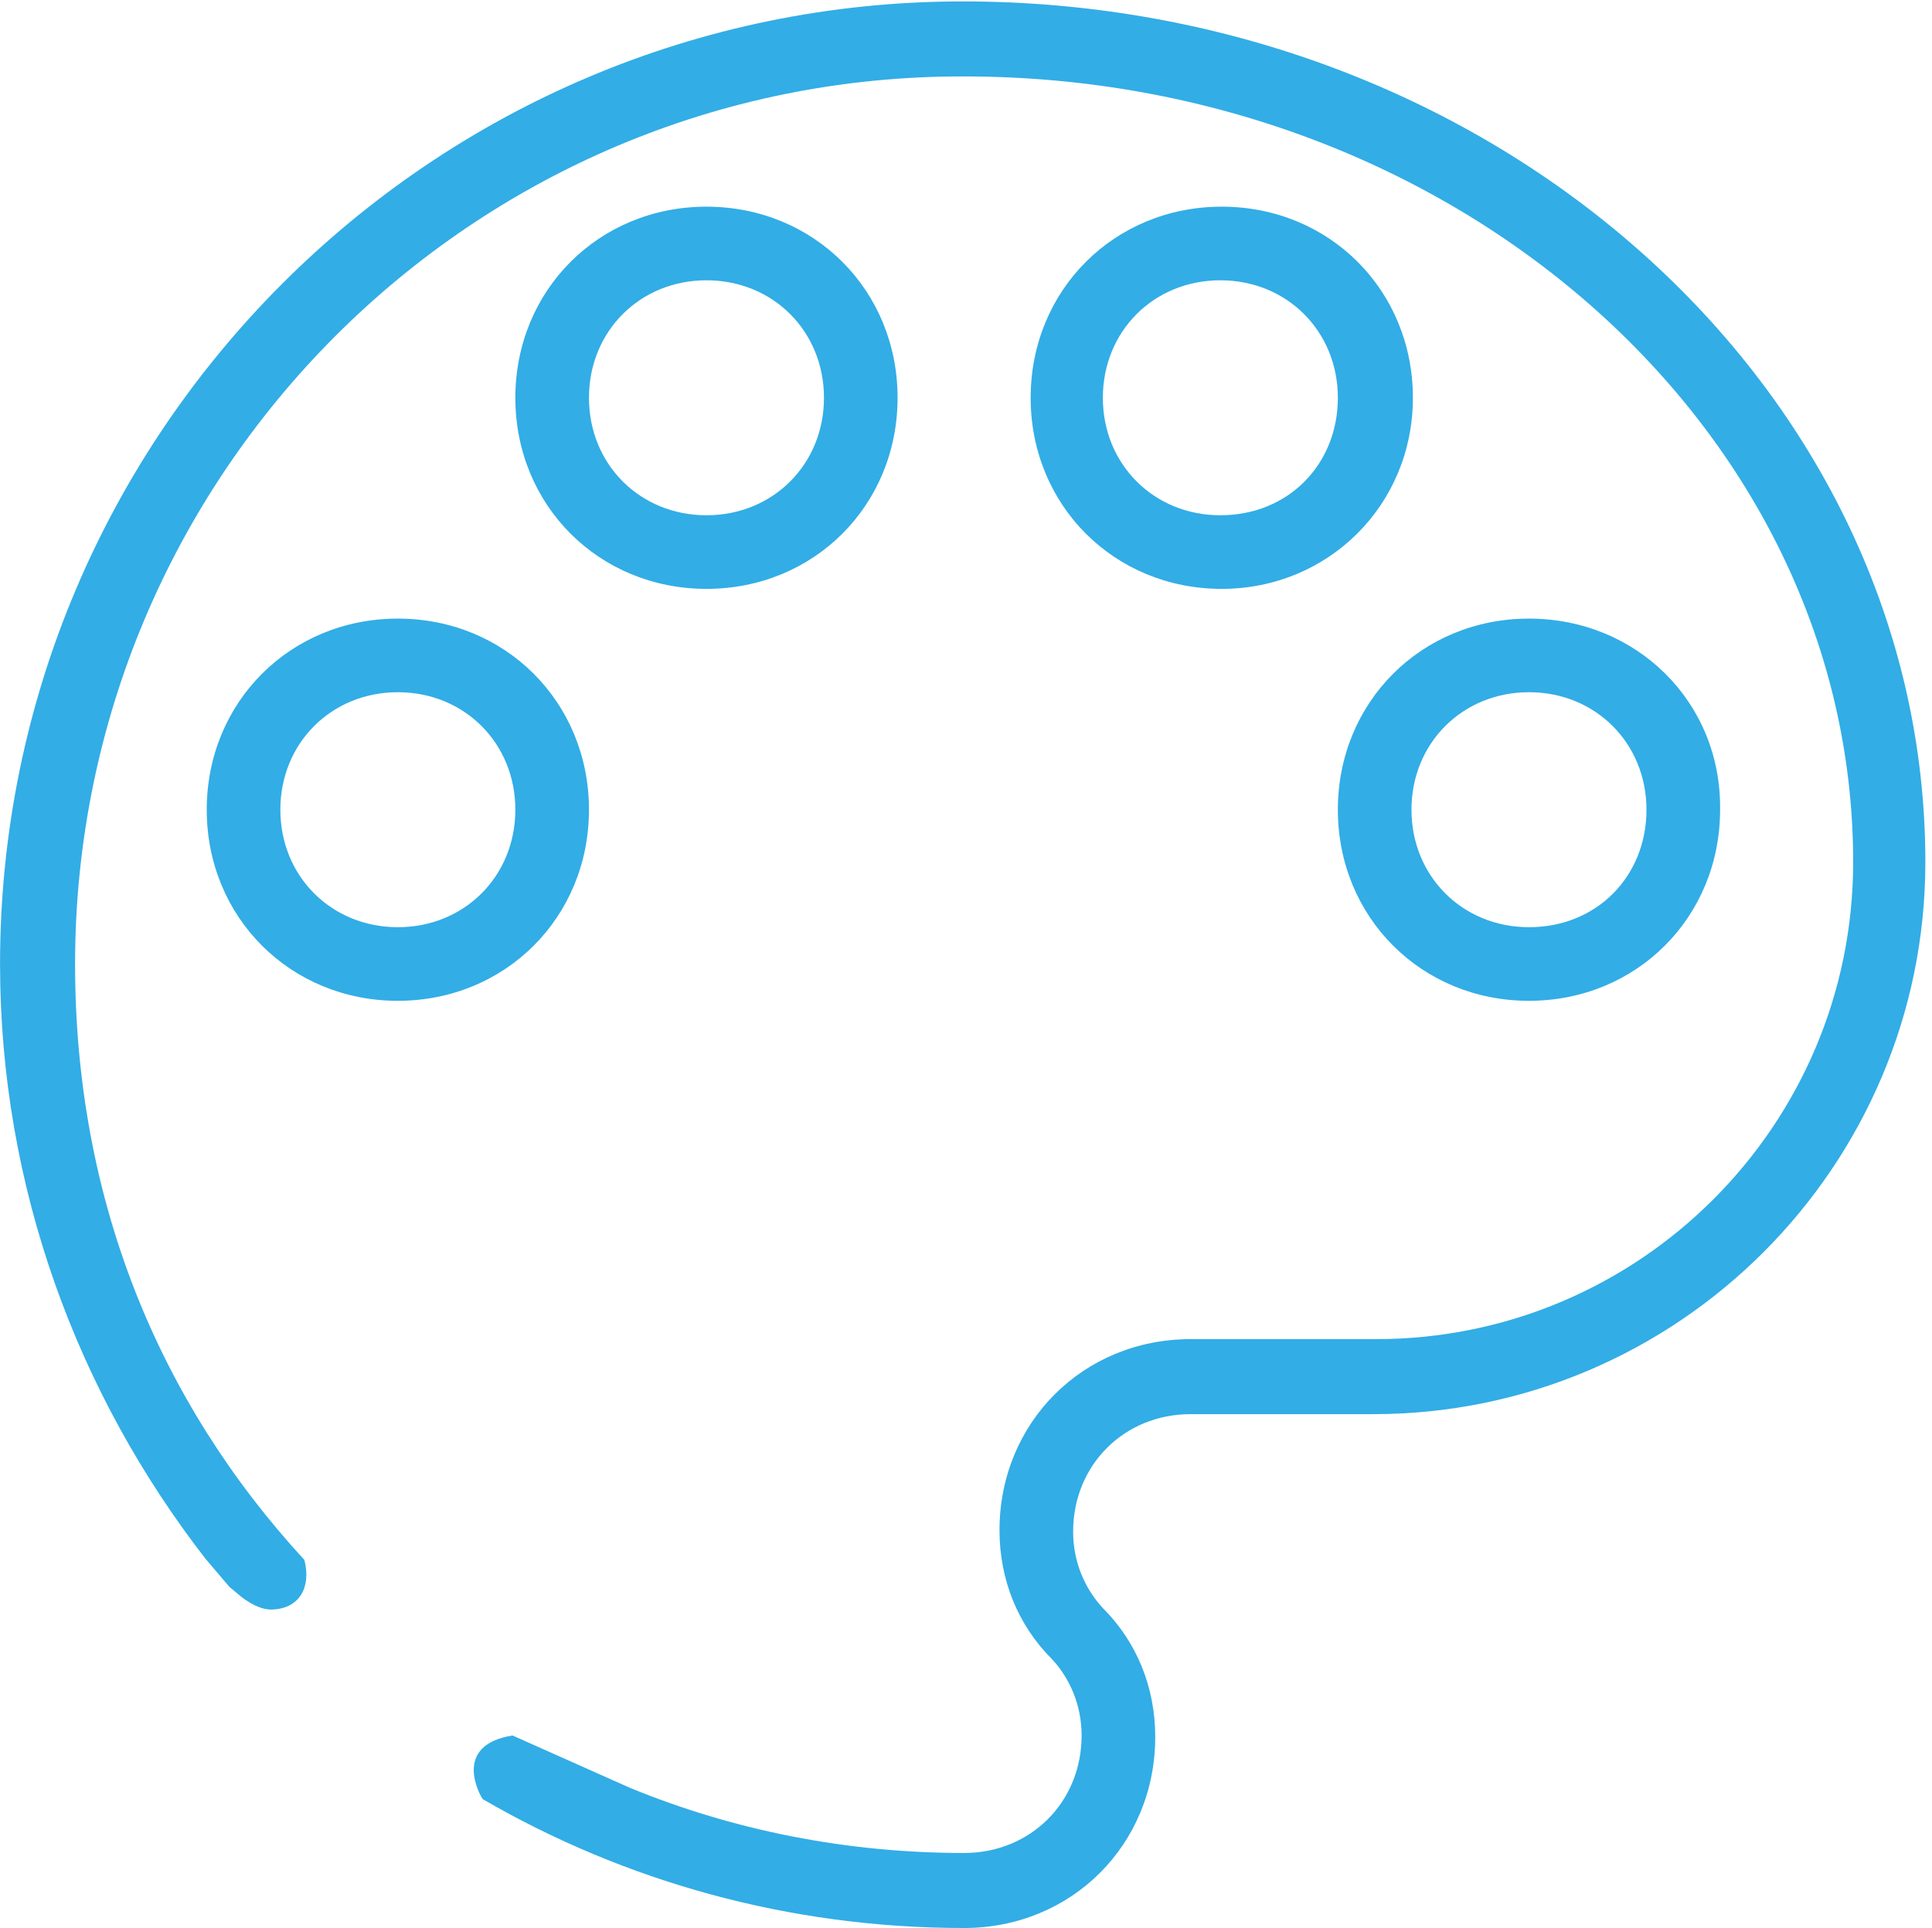 <svg class="icon" style="width: 1.002em;height: 1em;vertical-align: middle;fill: currentColor;overflow: hidden;" viewBox="0 0 1026 1024" version="1.1" xmlns="http://www.w3.org/2000/svg" p-id="8597"><path d="M811.985 328.552c-57.14 0-101.498 44.358-101.498 101.498s44.358 101.498 101.498 101.498 101.498-44.358 101.498-101.498c0.752-57.14-44.358-101.498-101.498-101.498z m0 163.9c-35.336 0-62.402-27.066-62.402-62.402 0-35.336 27.066-62.402 62.402-62.402 35.336 0 62.402 27.066 62.402 62.402 0 35.336-26.314 62.402-62.402 62.402zM211.268 328.552c-57.14 0-101.498 44.358-101.498 101.498s44.358 101.498 101.498 101.498 101.498-44.358 101.498-101.498-44.358-101.498-101.498-101.498z m0 163.9c-35.336 0-62.402-27.066-62.402-62.402 0-35.336 27.066-62.402 62.402-62.402 35.336 0 62.402 27.066 62.402 62.402 0 35.336-27.066 62.402-62.402 62.402zM750.334 211.266c0-57.14-44.358-101.498-101.498-101.498s-101.498 44.358-101.498 101.498 44.358 101.498 101.498 101.498c56.388 0 101.498-44.358 101.498-101.498z m-102.25 62.402c-35.336 0-62.402-27.066-62.402-62.402 0-35.336 27.066-62.402 62.402-62.402s62.402 27.066 62.402 62.402c0 35.336-26.314 62.402-62.402 62.402zM375.168 109.768c-57.14 0-101.498 44.358-101.498 101.498s44.358 101.498 101.498 101.498S476.666 268.405 476.666 211.266s-44.358-101.498-101.498-101.498z m0 163.9c-35.336 0-62.402-27.066-62.402-62.402 0-35.336 27.066-62.402 62.402-62.402 35.336 0 62.402 27.066 62.402 62.402 0 35.336-27.066 62.402-62.402 62.402z" fill="#32ade6" p-id="8598"></path><path d="M272.167 921.75l62.402 27.818c54.884 22.555 115.031 34.584 177.433 34.584 35.336 0 62.402-27.066 62.402-62.402 0-15.789-6.015-30.073-15.789-40.599-18.044-18.044-27.818-42.103-27.818-68.417 0-57.14 44.358-101.498 101.498-101.498h98.49c139.841 0 253.369-113.527 253.369-253.369 0-230.062-212.018-417.269-472.153-417.269C251.115 39.847 39.849 251.865 39.849 512c0 124.053 43.606 231.565 121.797 316.523 3.759 15.037-3.007 25.562-16.54 26.314-9.022 0.752-18.796-8.27-18.796-8.27l-4.511-3.759c-4.511-5.263-8.27-9.774-12.781-15.037-67.665-87.213-109.016-196.981-109.016-315.771 0-281.938 229.31-511.248 511.248-511.248s511.248 205.251 511.248 457.116c0 161.645-131.571 293.216-293.216 293.216H632.296c-35.336 0-62.402 27.066-62.402 62.402 0 15.789 6.015 30.073 15.789 40.599 18.044 18.044 27.818 42.103 27.818 68.417 0 57.14-44.358 101.498-101.498 101.498-93.228 0-180.441-24.811-255.624-68.417-0.752-0.752-17.292-28.57 15.789-33.833z" fill="#32ade6" p-id="8599"></path></svg>